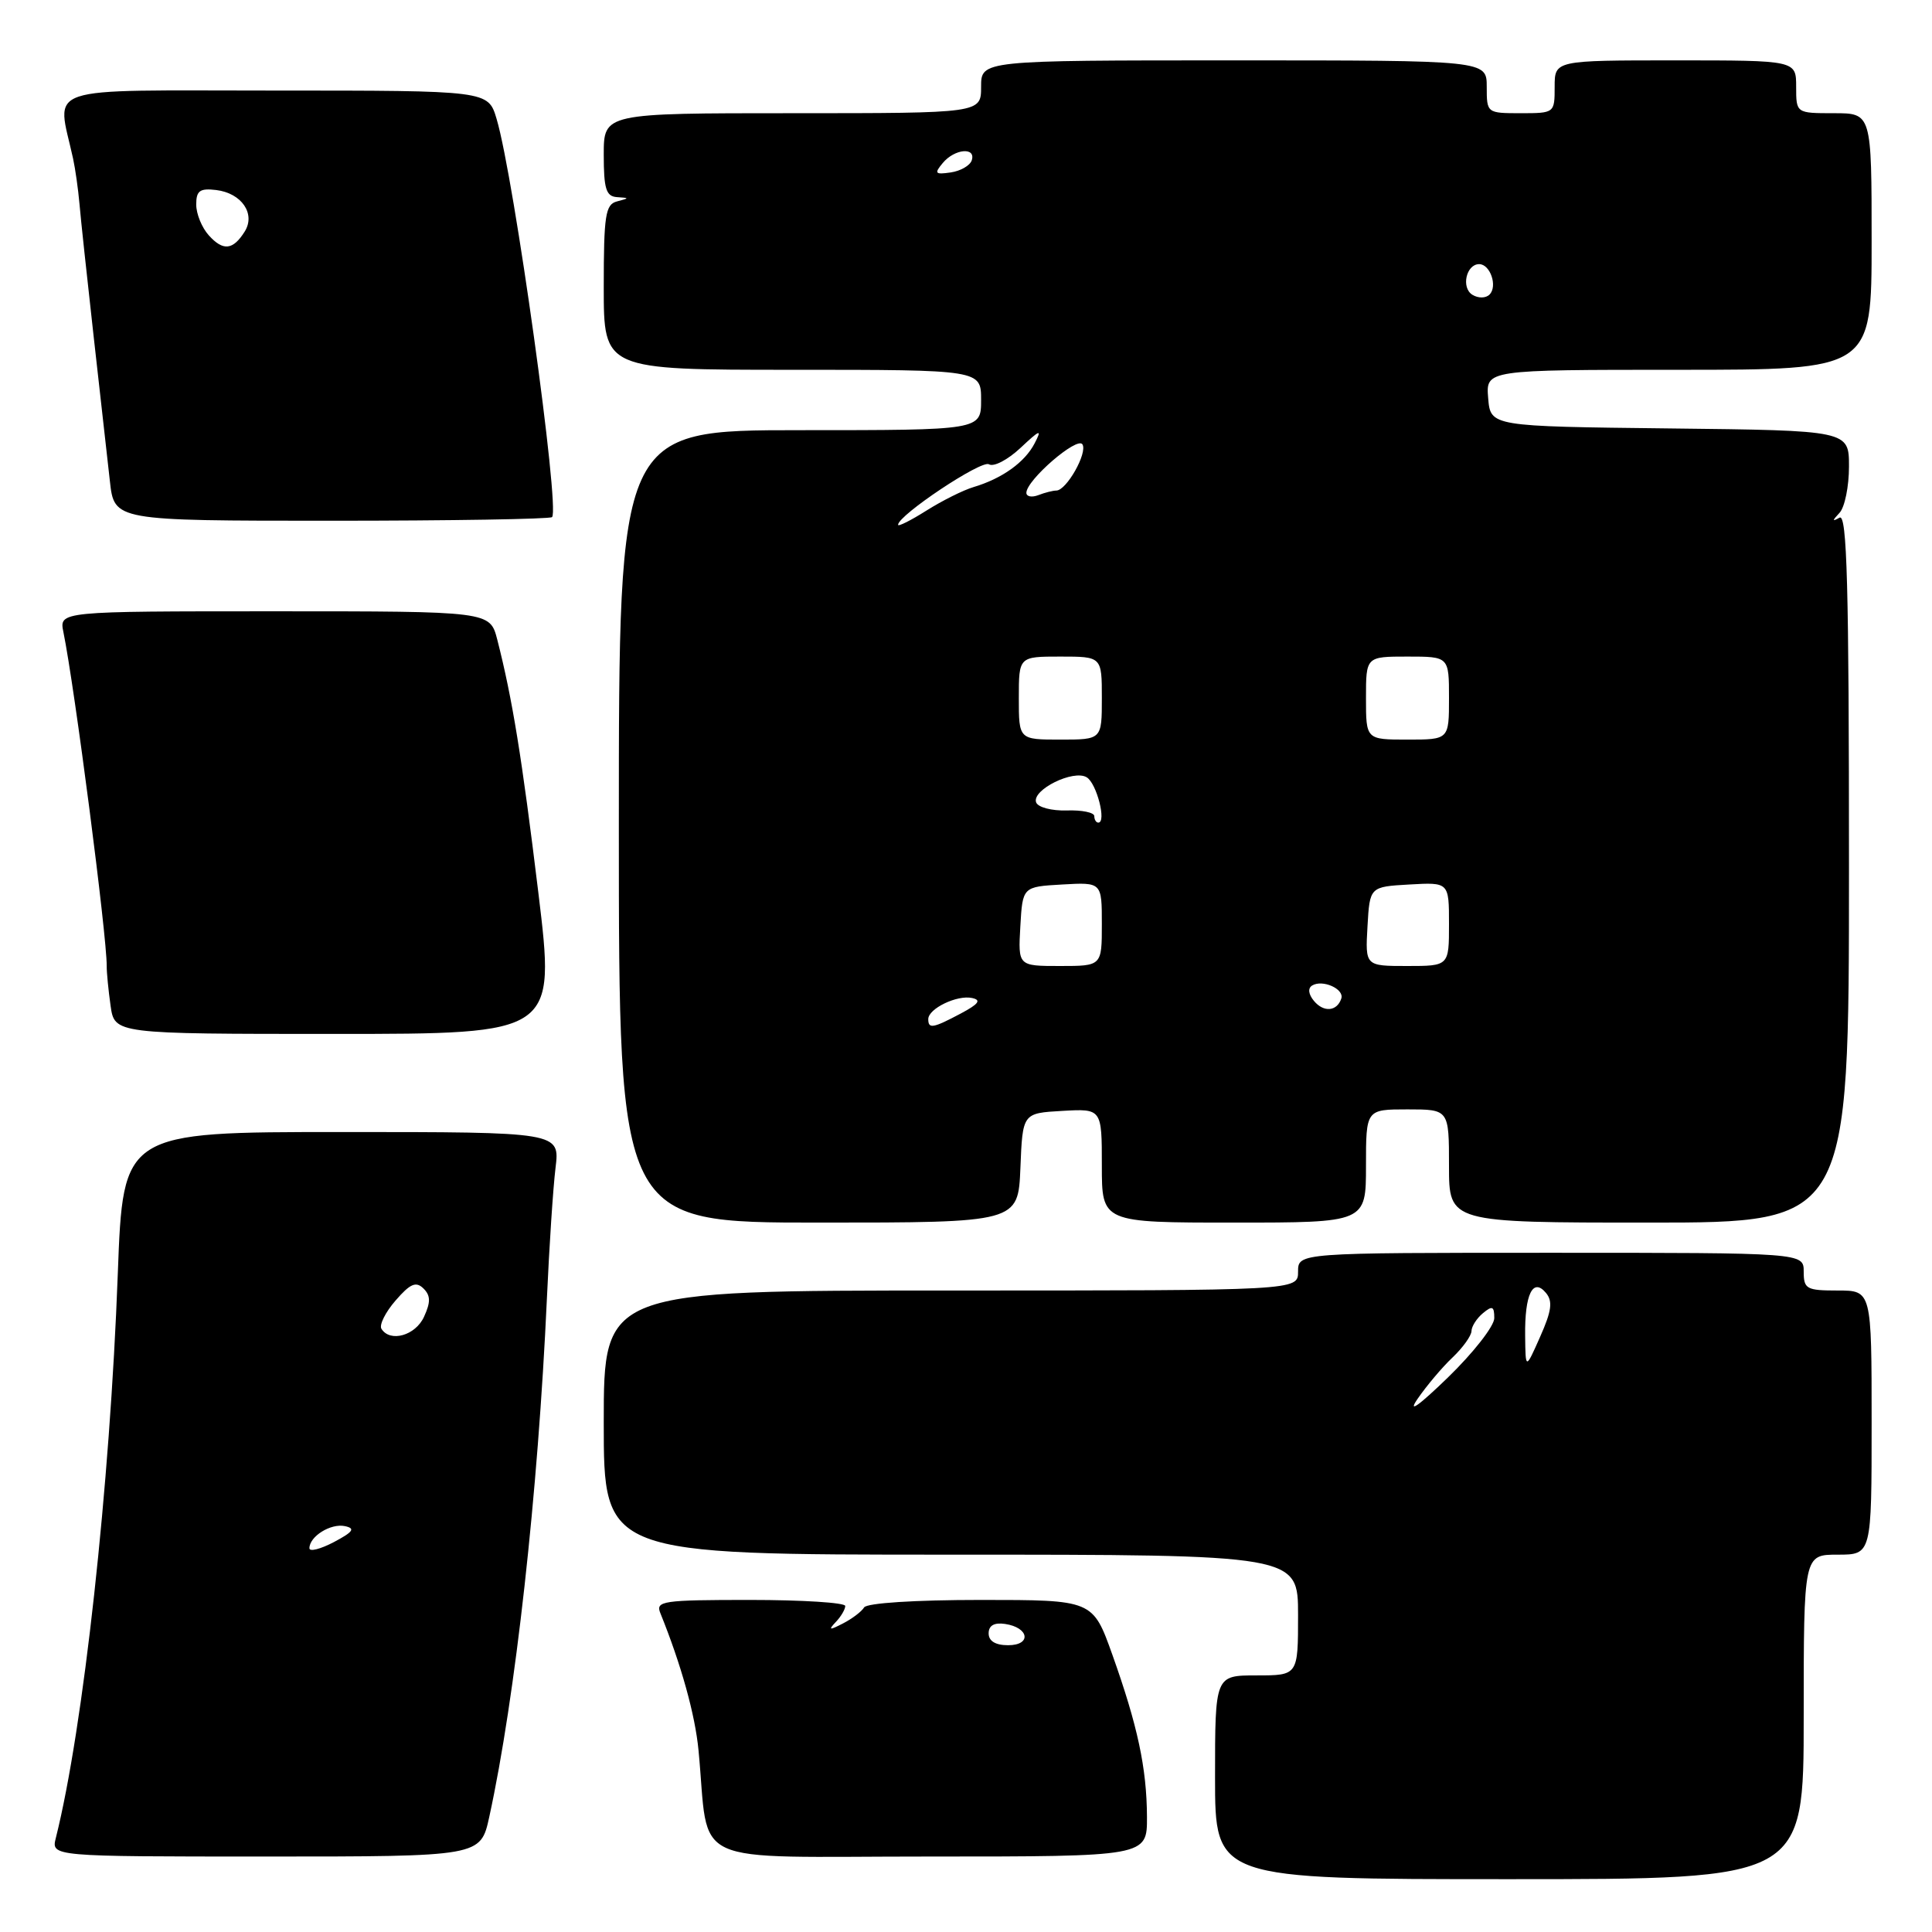 <?xml version="1.0" encoding="UTF-8" standalone="no"?>
<!DOCTYPE svg PUBLIC "-//W3C//DTD SVG 1.1//EN" "http://www.w3.org/Graphics/SVG/1.1/DTD/svg11.dtd" >
<svg xmlns="http://www.w3.org/2000/svg" xmlns:xlink="http://www.w3.org/1999/xlink" version="1.1" viewBox="0 0 256 256">
 <g >
 <path fill="currentColor"
d=" M 239.00 227.50 C 239.00 206.00 239.00 206.00 243.50 206.00 C 248.00 206.00 248.00 206.00 248.00 188.50 C 248.00 171.00 248.00 171.00 243.50 171.00 C 239.37 171.00 239.00 170.80 239.00 168.50 C 239.00 166.00 239.00 166.00 205.50 166.00 C 172.00 166.00 172.00 166.00 172.00 168.50 C 172.00 171.00 172.00 171.00 126.00 171.00 C 80.00 171.00 80.00 171.00 80.00 188.50 C 80.00 206.00 80.00 206.00 126.00 206.00 C 172.00 206.00 172.00 206.00 172.00 214.00 C 172.00 222.00 172.00 222.00 166.50 222.00 C 161.00 222.00 161.00 222.00 161.00 235.50 C 161.00 249.00 161.00 249.00 200.00 249.00 C 239.00 249.00 239.00 249.00 239.00 227.50 Z  M 64.83 240.75 C 68.29 224.89 71.29 197.88 72.47 172.00 C 72.78 165.12 73.29 157.36 73.61 154.75 C 74.19 150.00 74.19 150.00 45.25 150.00 C 16.31 150.00 16.31 150.00 15.61 168.75 C 14.57 196.91 11.04 229.03 7.40 243.53 C 6.78 246.00 6.78 246.00 35.23 246.00 C 63.68 246.00 63.68 246.00 64.83 240.75 Z  M 151.98 240.75 C 151.95 234.27 150.74 228.65 147.39 219.25 C 144.80 212.00 144.80 212.00 129.96 212.00 C 121.20 212.00 114.87 212.41 114.50 212.99 C 114.17 213.54 112.90 214.50 111.69 215.12 C 109.89 216.05 109.72 216.01 110.75 214.92 C 111.44 214.20 112.00 213.24 112.00 212.80 C 112.00 212.36 106.33 212.00 99.39 212.00 C 87.78 212.00 86.84 212.14 87.50 213.75 C 90.26 220.57 92.11 227.20 92.56 231.95 C 94.06 247.61 90.56 246.00 123.06 246.00 C 152.00 246.00 152.00 246.00 151.98 240.75 Z  M 135.21 154.75 C 135.50 147.50 135.50 147.50 140.75 147.20 C 146.00 146.90 146.00 146.90 146.00 154.45 C 146.00 162.00 146.00 162.00 163.50 162.00 C 181.00 162.00 181.00 162.00 181.00 154.50 C 181.00 147.00 181.00 147.00 186.50 147.00 C 192.00 147.00 192.00 147.00 192.00 154.50 C 192.00 162.00 192.00 162.00 218.50 162.00 C 245.00 162.00 245.00 162.00 245.00 114.94 C 245.00 77.58 244.74 68.03 243.75 68.59 C 242.75 69.15 242.75 69.02 243.75 67.95 C 244.44 67.21 245.00 64.45 245.00 61.82 C 245.00 57.04 245.00 57.04 221.25 56.77 C 197.50 56.50 197.50 56.50 197.19 52.75 C 196.88 49.00 196.88 49.00 222.44 49.00 C 248.00 49.00 248.00 49.00 248.00 32.00 C 248.00 15.00 248.00 15.00 243.00 15.00 C 238.00 15.00 238.00 15.00 238.00 11.50 C 238.00 8.00 238.00 8.00 222.00 8.00 C 206.00 8.00 206.00 8.00 206.00 11.50 C 206.00 14.98 205.98 15.00 201.50 15.00 C 197.02 15.00 197.00 14.98 197.00 11.50 C 197.00 8.00 197.00 8.00 163.50 8.00 C 130.00 8.00 130.00 8.00 130.00 11.50 C 130.00 15.00 130.00 15.00 105.00 15.00 C 80.00 15.00 80.00 15.00 80.00 20.50 C 80.00 25.03 80.31 26.02 81.75 26.12 C 83.42 26.23 83.42 26.25 81.75 26.69 C 80.22 27.09 80.00 28.51 80.00 38.07 C 80.00 49.00 80.00 49.00 105.00 49.00 C 130.00 49.00 130.00 49.00 130.00 53.00 C 130.00 57.00 130.00 57.00 106.00 57.00 C 82.00 57.00 82.00 57.00 82.00 109.50 C 82.00 162.00 82.00 162.00 108.46 162.00 C 134.91 162.00 134.91 162.00 135.21 154.75 Z  M 71.34 118.33 C 69.14 100.26 67.90 92.62 65.89 84.75 C 64.92 81.00 64.92 81.00 36.38 81.00 C 7.84 81.00 7.84 81.00 8.40 83.75 C 9.89 91.03 14.17 124.05 14.14 128.00 C 14.13 128.82 14.36 131.19 14.65 133.25 C 15.18 137.00 15.18 137.00 44.39 137.00 C 73.60 137.00 73.60 137.00 71.34 118.33 Z  M 73.15 68.52 C 74.23 67.44 68.12 23.52 65.80 15.75 C 64.68 12.00 64.68 12.00 36.37 12.00 C 4.95 12.00 7.53 11.13 9.68 21.00 C 9.98 22.38 10.36 25.07 10.53 27.00 C 10.69 28.93 11.54 36.80 12.40 44.50 C 13.26 52.20 14.23 60.86 14.56 63.75 C 15.14 69.00 15.14 69.00 43.91 69.00 C 59.72 69.00 72.88 68.78 73.15 68.52 Z  M 187.82 185.38 C 189.00 183.66 191.08 181.18 192.46 179.88 C 193.84 178.57 194.97 176.99 194.98 176.37 C 194.99 175.75 195.68 174.68 196.50 174.00 C 197.74 172.97 198.00 173.08 198.00 174.66 C 198.00 175.71 195.23 179.25 191.85 182.53 C 187.97 186.29 186.48 187.34 187.82 185.38 Z  M 202.09 177.00 C 202.02 171.50 203.12 169.24 204.85 171.32 C 205.77 172.43 205.60 173.70 204.08 177.12 C 202.14 181.50 202.14 181.50 202.09 177.00 Z  M 41.00 205.15 C 41.00 203.58 43.83 201.82 45.70 202.22 C 47.12 202.52 46.81 202.97 44.25 204.33 C 42.46 205.27 41.00 205.64 41.00 205.15 Z  M 50.54 176.07 C 50.23 175.56 51.07 173.87 52.42 172.32 C 54.35 170.09 55.12 169.76 56.10 170.72 C 57.06 171.66 57.08 172.53 56.19 174.47 C 55.06 176.97 51.69 177.92 50.54 176.07 Z  M 131.00 216.43 C 131.00 215.39 131.73 214.97 133.17 215.18 C 136.37 215.65 136.72 218.00 133.58 218.00 C 131.90 218.00 131.00 217.45 131.00 216.43 Z  M 123.00 135.04 C 123.00 133.65 126.81 131.81 128.80 132.24 C 130.07 132.51 129.69 133.03 127.30 134.30 C 123.61 136.26 123.00 136.36 123.00 135.04 Z  M 174.10 132.62 C 173.37 131.74 173.28 130.95 173.86 130.59 C 175.23 129.74 178.15 131.04 177.73 132.31 C 177.16 134.03 175.39 134.18 174.10 132.62 Z  M 135.20 122.75 C 135.50 117.50 135.50 117.50 140.75 117.20 C 146.00 116.90 146.00 116.90 146.00 122.45 C 146.00 128.00 146.00 128.00 140.45 128.00 C 134.90 128.00 134.90 128.00 135.20 122.75 Z  M 181.20 122.75 C 181.50 117.50 181.50 117.50 186.75 117.20 C 192.00 116.90 192.00 116.90 192.00 122.45 C 192.00 128.00 192.00 128.00 186.45 128.00 C 180.90 128.00 180.90 128.00 181.20 122.75 Z  M 145.00 108.14 C 145.00 107.66 143.36 107.32 141.35 107.39 C 139.34 107.45 137.52 106.97 137.29 106.31 C 136.71 104.66 142.25 101.92 144.00 103.00 C 145.32 103.81 146.65 109.00 145.53 109.00 C 145.24 109.00 145.00 108.61 145.00 108.14 Z  M 135.00 92.50 C 135.00 87.00 135.00 87.00 140.50 87.00 C 146.00 87.00 146.00 87.00 146.00 92.50 C 146.00 98.00 146.00 98.00 140.50 98.00 C 135.00 98.00 135.00 98.00 135.00 92.50 Z  M 181.00 92.50 C 181.00 87.00 181.00 87.00 186.50 87.00 C 192.00 87.00 192.00 87.00 192.00 92.50 C 192.00 98.00 192.00 98.00 186.50 98.00 C 181.00 98.00 181.00 98.00 181.00 92.50 Z  M 119.00 69.54 C 119.00 68.28 130.05 60.91 131.04 61.52 C 131.66 61.91 133.53 60.93 135.21 59.36 C 137.84 56.89 138.10 56.81 137.09 58.75 C 135.80 61.25 132.79 63.41 129.00 64.54 C 127.62 64.95 124.81 66.36 122.75 67.66 C 120.69 68.96 119.00 69.81 119.00 69.54 Z  M 136.00 65.30 C 136.00 63.62 142.75 57.78 143.43 58.88 C 144.13 60.02 141.31 65.00 139.97 65.00 C 139.53 65.00 138.45 65.27 137.58 65.61 C 136.71 65.94 136.00 65.80 136.00 65.30 Z  M 195.10 39.06 C 193.58 38.13 194.28 35.00 196.00 35.00 C 197.46 35.00 198.47 37.93 197.37 39.03 C 196.87 39.53 195.88 39.54 195.10 39.06 Z  M 124.92 21.60 C 126.49 19.71 129.35 19.45 128.76 21.25 C 128.53 21.94 127.28 22.66 125.97 22.85 C 123.90 23.15 123.76 22.99 124.92 21.60 Z  M 27.68 31.20 C 26.75 30.18 26.00 28.34 26.00 27.10 C 26.00 25.27 26.48 24.92 28.65 25.18 C 32.02 25.59 33.90 28.34 32.42 30.69 C 30.87 33.15 29.57 33.29 27.68 31.20 Z "/>
</g>
</svg>